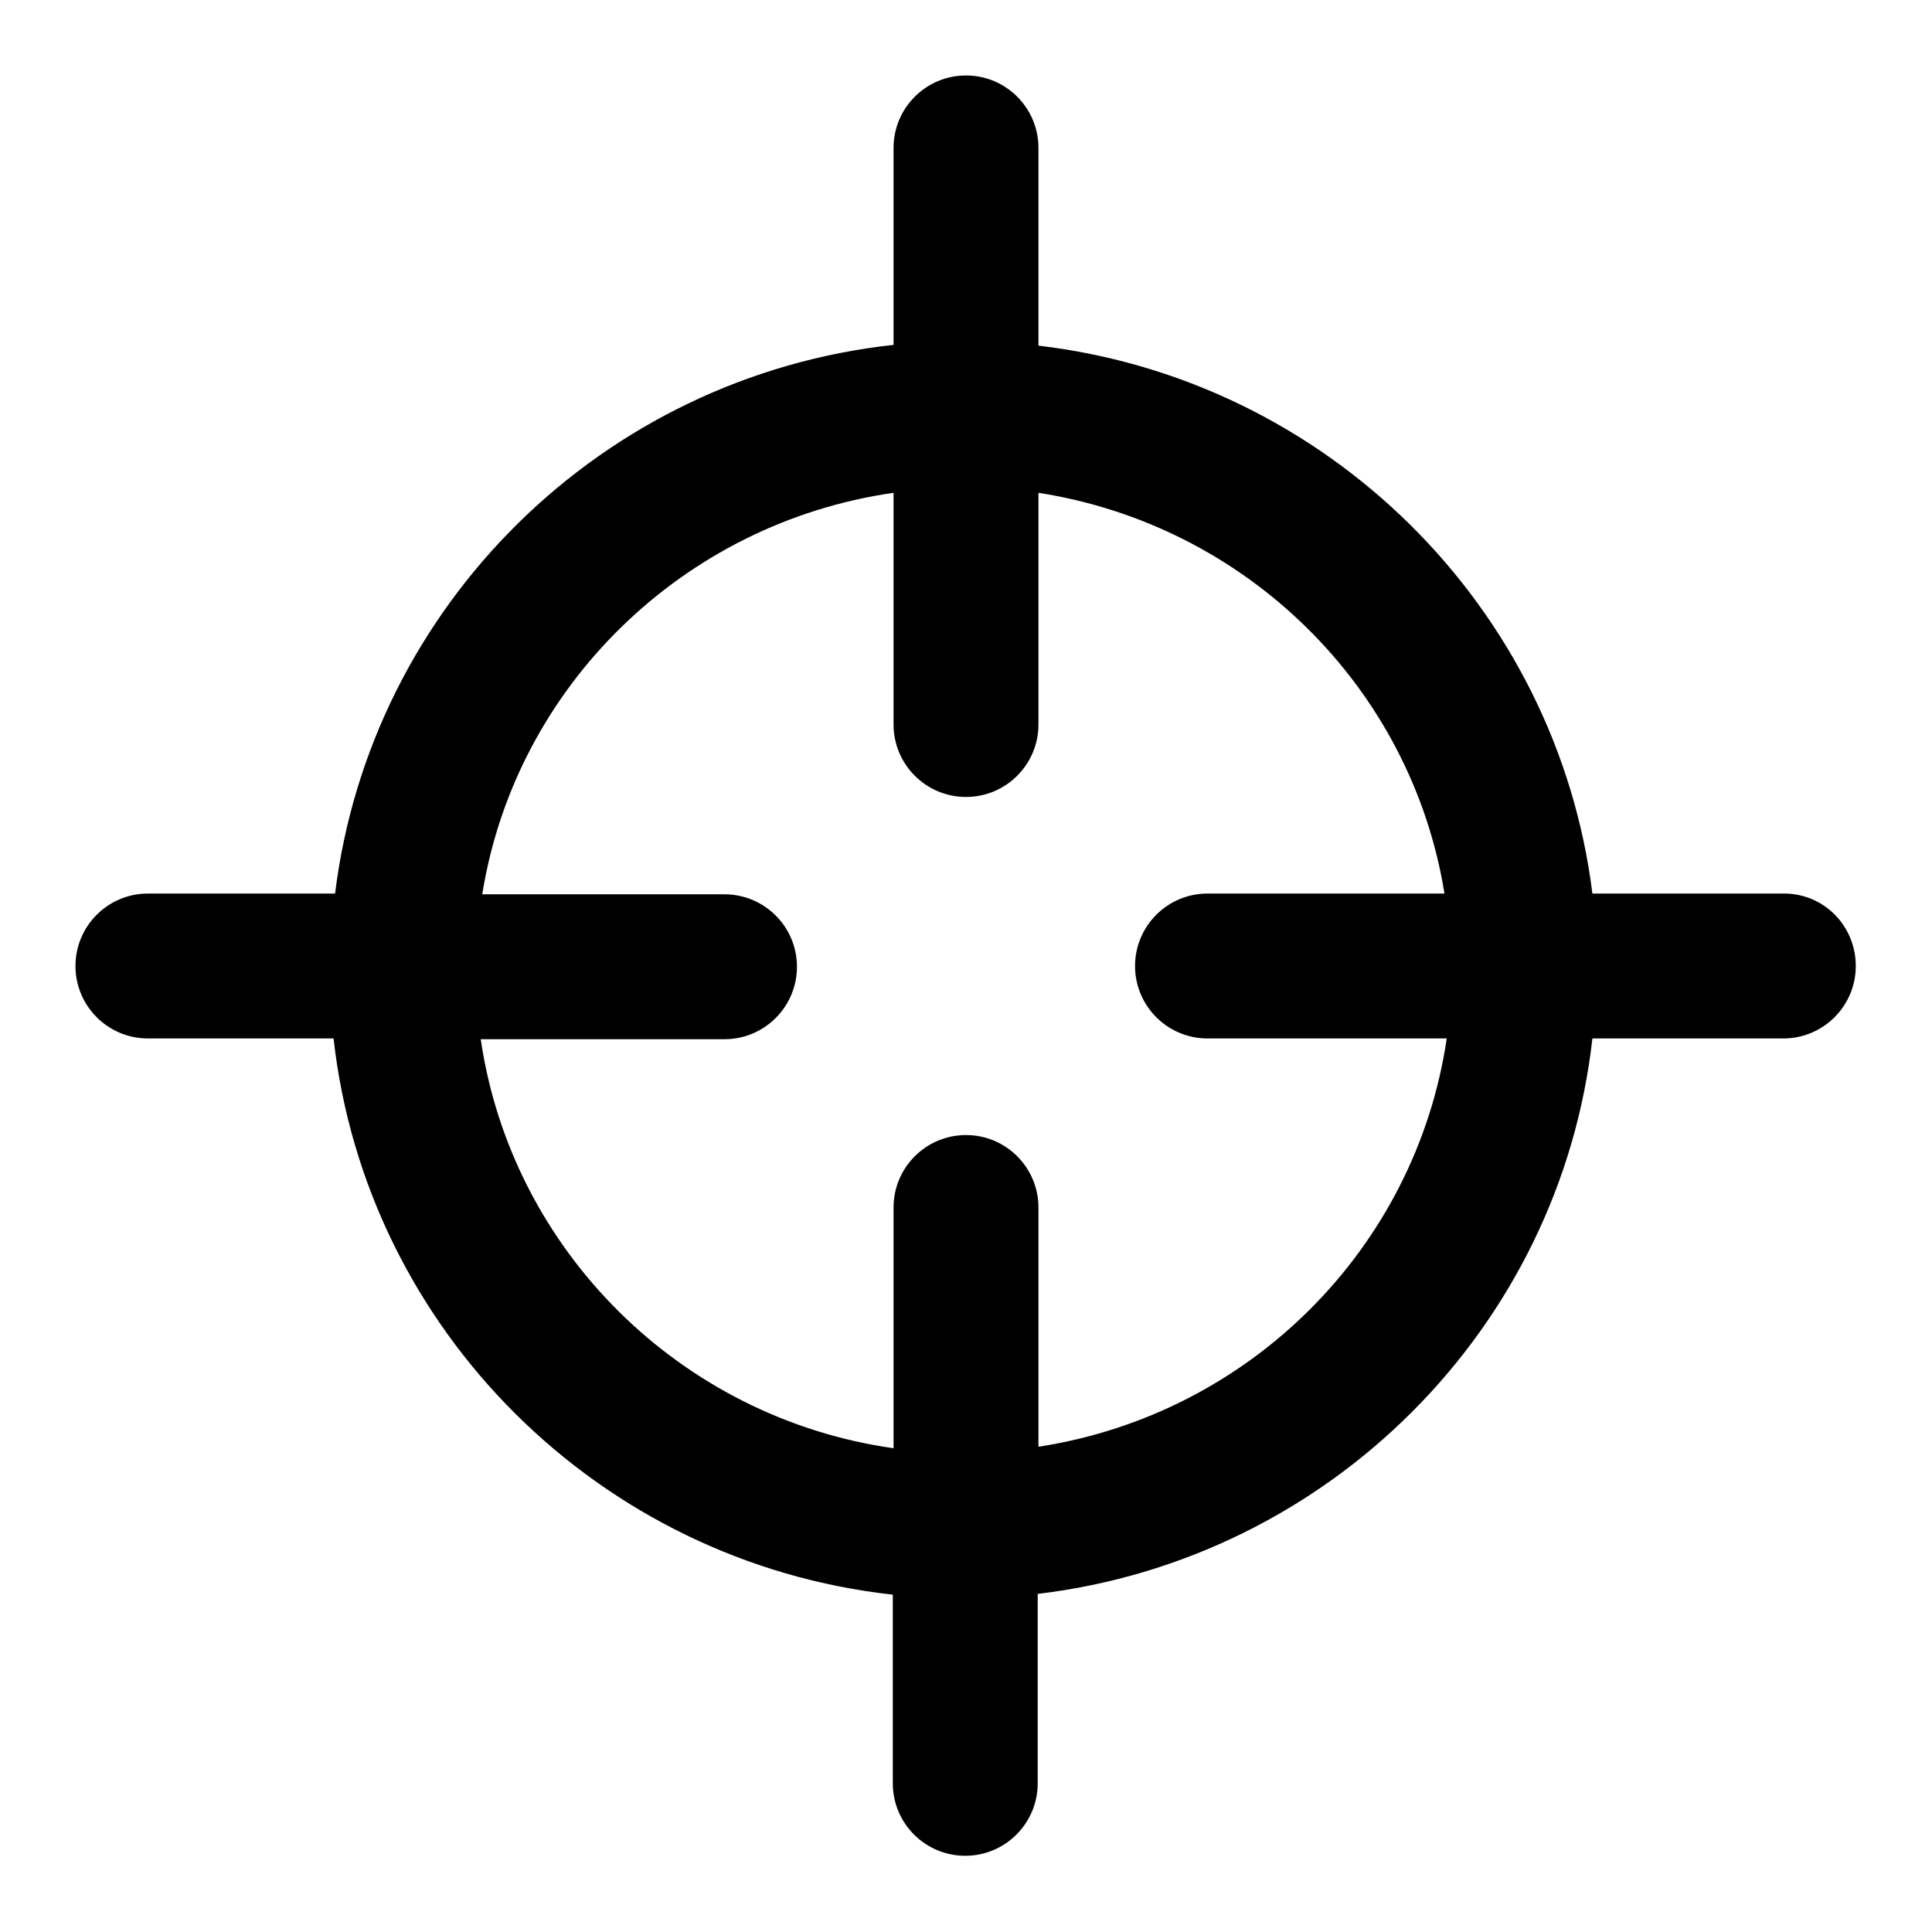 <?xml version="1.0" encoding="utf-8"?>
<!-- Svg Vector Icons : http://www.onlinewebfonts.com/icon -->
<!DOCTYPE svg PUBLIC "-//W3C//DTD SVG 1.1//EN" "http://www.w3.org/Graphics/SVG/1.1/DTD/svg11.dtd">
<svg version="1.1" xmlns="http://www.w3.org/2000/svg" xmlns:xlink="http://www.w3.org/1999/xlink" x="0px" y="0px" viewBox="0 0 256 256" enable-background="new 0 0 256 256" xml:space="preserve">
<g><g><g><g><path fill="#000000" d="M236.4,118.4H211c-4.7-37.9-35.1-68.1-73.4-72.6V19.6c0-5.3-4.3-9.6-9.6-9.6s-9.6,4.3-9.6,9.6v26.1c-38.6,4.2-69.3,34.5-74,72.7H19.6c-5.3,0-9.6,4.3-9.6,9.6s4.3,9.6,9.6,9.6h24.6c4.3,38.6,35.2,69.4,74.1,73.7v25c0,5.3,4.3,9.6,9.6,9.6s9.6-4.3,9.6-9.6v-25.1c38.6-4.6,69.2-35.2,73.5-73.6h25.3c5.3,0,9.6-4.3,9.6-9.6S241.7,118.4,236.4,118.4z M137.6,191.7V160c0-5.3-4.3-9.6-9.6-9.6s-9.6,4.3-9.6,9.6v31.9c-28.2-4-50.6-26.2-54.7-54.2H96c5.3,0,9.6-4.3,9.6-9.6s-4.3-9.6-9.6-9.6H63.9c4.4-27.5,26.6-49.2,54.5-53.2V96c0,5.3,4.3,9.6,9.6,9.6s9.6-4.3,9.6-9.6V65.3c27.6,4.3,49.4,25.8,53.8,53.1H160c-5.3,0-9.6,4.3-9.6,9.6s4.3,9.6,9.6,9.6h31.7C187.6,165.4,165.6,187.4,137.6,191.7z"/></g></g><g></g><g></g><g></g><g></g><g></g><g></g><g></g><g></g><g></g><g></g><g></g><g></g><g></g><g></g><g></g></g></g>
</svg>